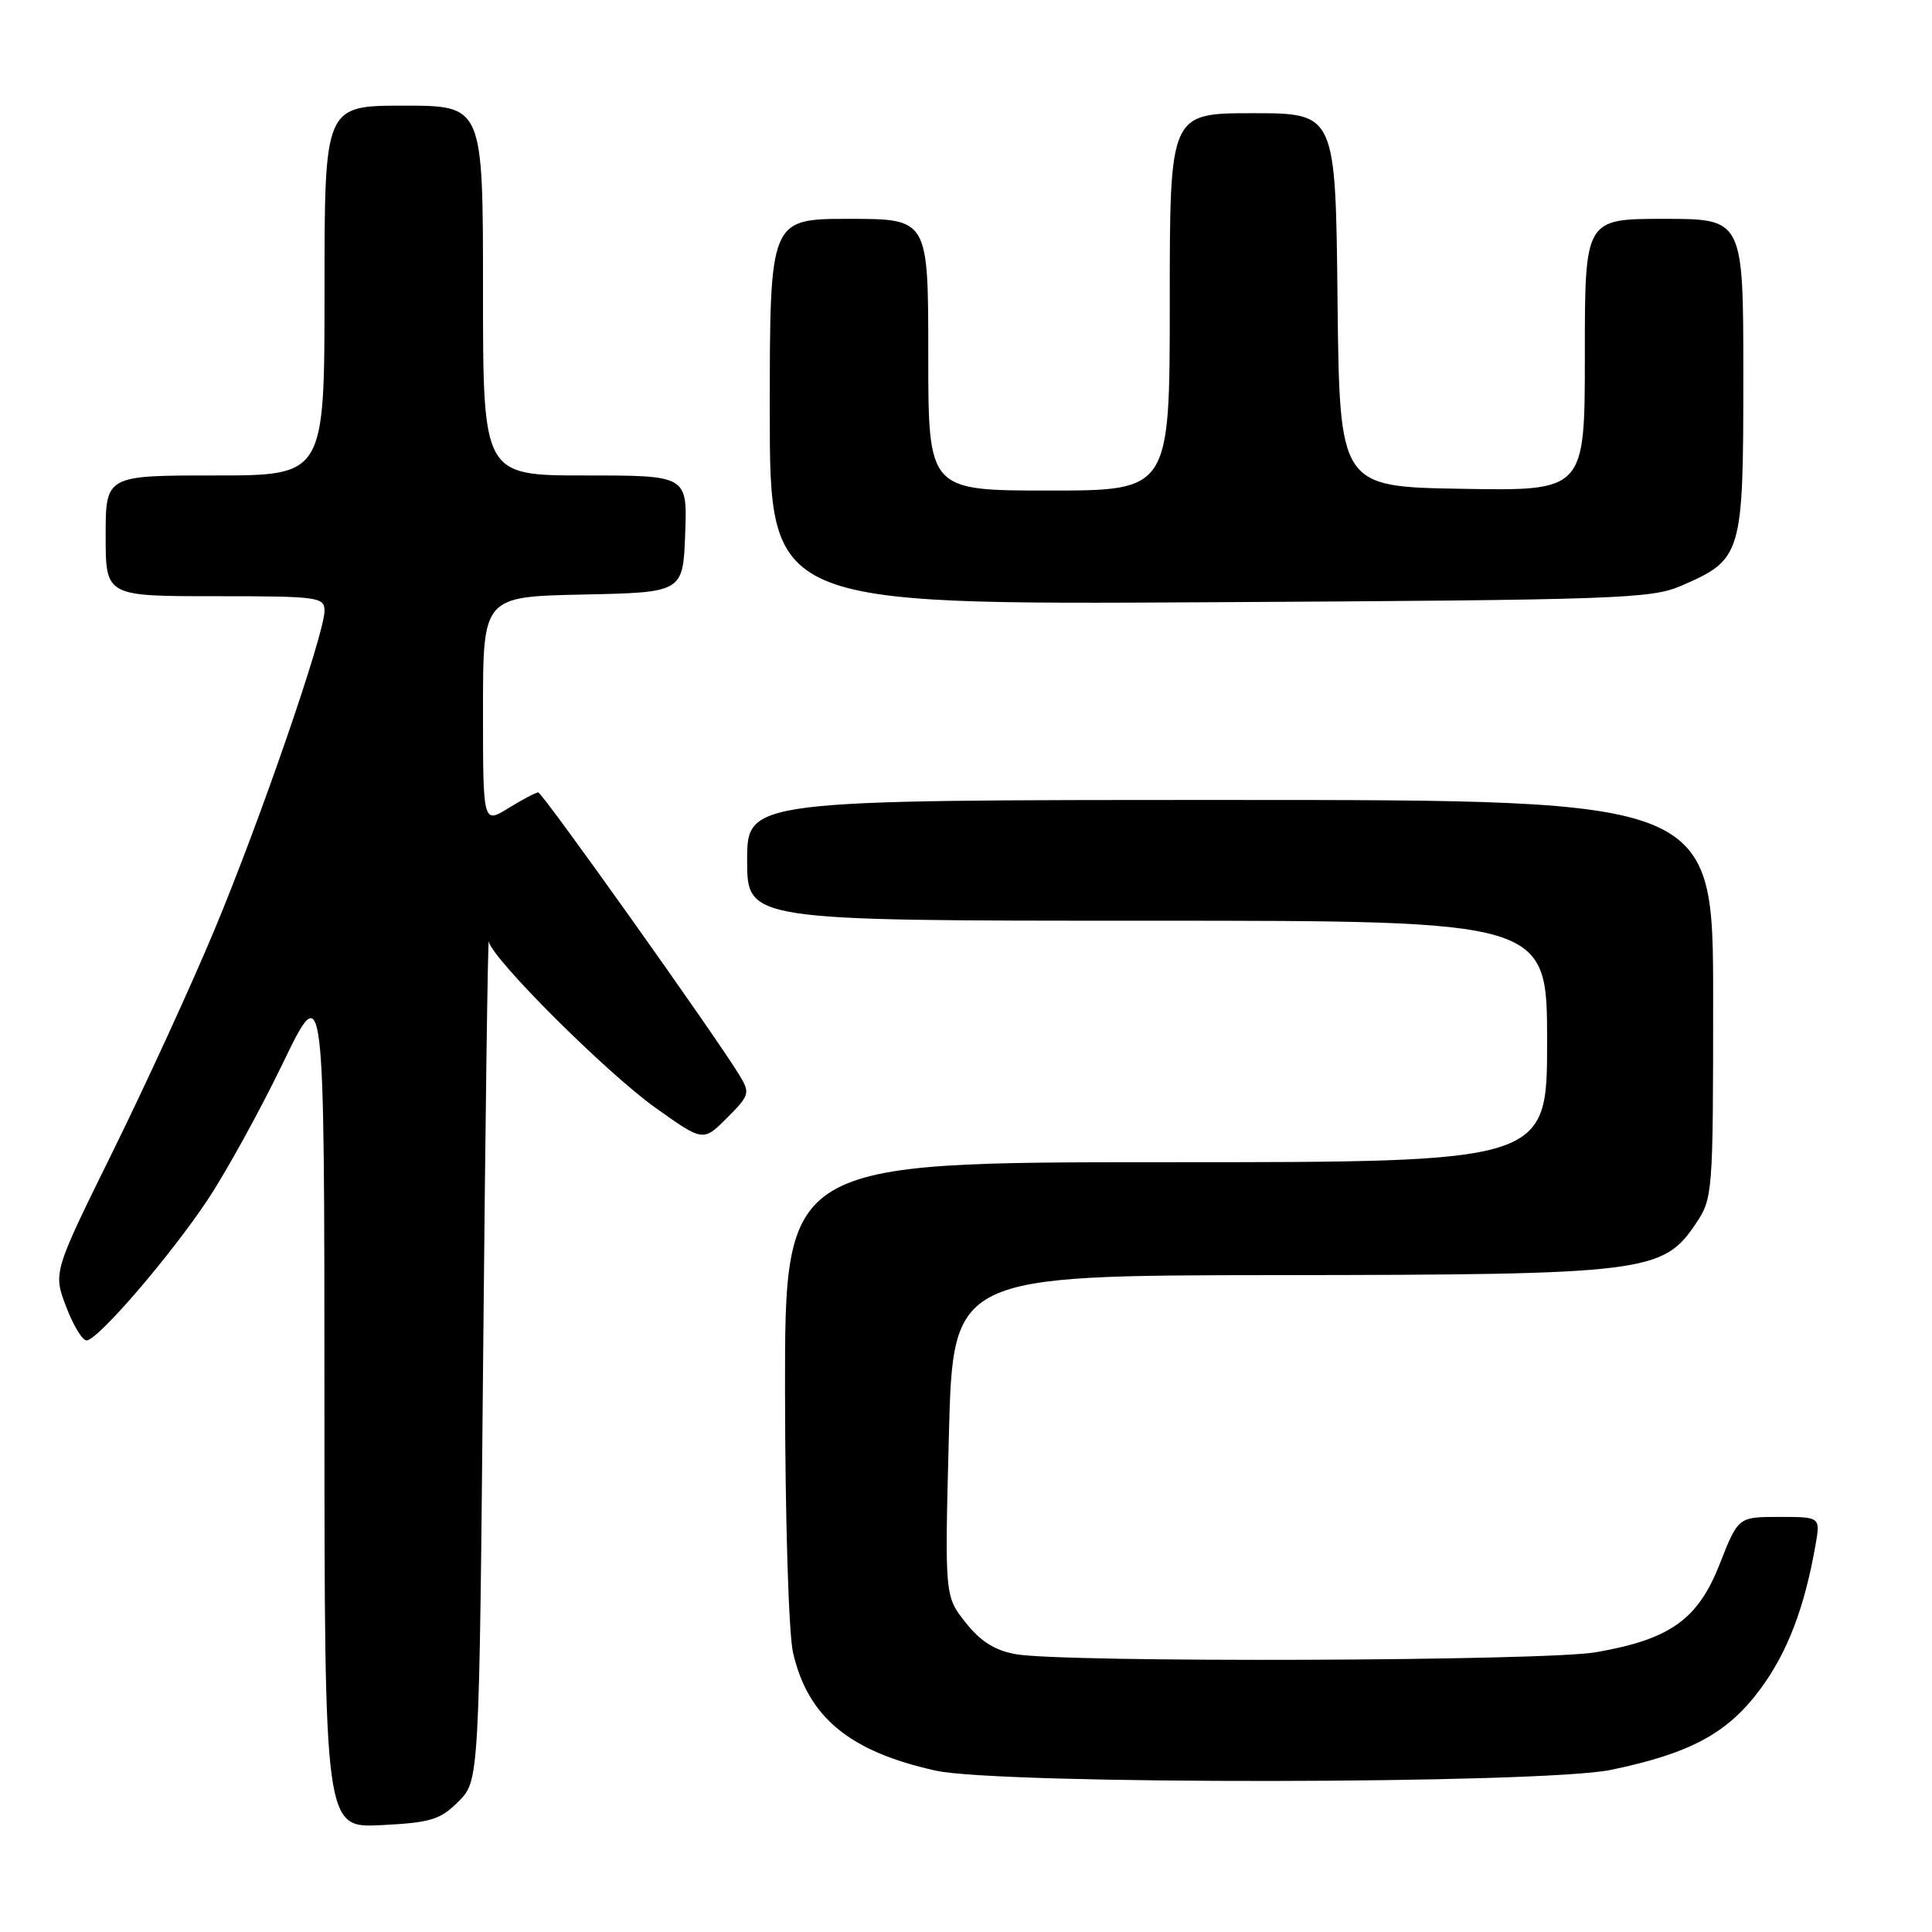 <?xml version="1.0" encoding="UTF-8" standalone="no"?>
<!DOCTYPE svg PUBLIC "-//W3C//DTD SVG 1.1//EN" "http://www.w3.org/Graphics/SVG/1.1/DTD/svg11.dtd" >
<svg xmlns="http://www.w3.org/2000/svg" xmlns:xlink="http://www.w3.org/1999/xlink" version="1.1" viewBox="0 0 256 256">
 <g >
 <path fill="currentColor"
d=" M 60.75 238.71 C 63.50 235.96 63.50 235.96 64.02 179.73 C 64.31 148.80 64.64 124.07 64.77 124.76 C 65.18 127.02 80.33 142.13 86.83 146.77 C 93.17 151.29 93.17 151.29 96.33 148.13 C 99.32 145.14 99.41 144.83 98.00 142.50 C 94.78 137.21 71.87 105.00 71.32 105.00 C 71.00 105.00 69.22 105.94 67.37 107.08 C 64.00 109.16 64.00 109.16 64.00 94.11 C 64.00 79.06 64.00 79.06 77.25 78.78 C 90.50 78.50 90.50 78.50 90.79 70.75 C 91.08 63.00 91.08 63.00 77.54 63.00 C 64.00 63.00 64.00 63.00 64.00 38.50 C 64.00 14.00 64.00 14.00 53.50 14.00 C 43.00 14.00 43.00 14.00 43.00 38.50 C 43.00 63.00 43.00 63.00 28.50 63.00 C 14.00 63.00 14.00 63.00 14.00 71.00 C 14.00 79.00 14.00 79.00 28.50 79.00 C 42.17 79.00 43.00 79.11 43.00 80.93 C 43.00 83.99 34.47 108.73 28.40 123.25 C 25.36 130.54 19.31 143.72 14.96 152.55 C 7.04 168.61 7.04 168.61 8.77 173.16 C 9.72 175.66 10.95 177.67 11.50 177.61 C 13.07 177.46 22.60 166.37 27.52 158.97 C 29.98 155.27 34.46 147.13 37.48 140.88 C 42.98 129.50 42.98 129.50 42.99 185.86 C 43.00 242.22 43.00 242.22 50.50 241.84 C 57.08 241.51 58.33 241.13 60.75 238.71 Z  M 213.50 234.51 C 224.03 232.31 228.93 229.66 233.26 223.80 C 236.84 218.96 239.10 213.06 240.56 204.75 C 241.22 201.00 241.22 201.00 235.77 201.00 C 230.32 201.00 230.32 201.00 227.87 207.24 C 224.99 214.59 221.31 217.22 211.47 218.93 C 204.71 220.11 140.98 220.33 134.61 219.19 C 131.83 218.70 129.93 217.50 127.95 215.00 C 125.18 211.50 125.18 211.50 125.73 190.25 C 126.28 169.00 126.28 169.00 169.39 168.96 C 218.13 168.91 220.36 168.63 224.73 162.10 C 226.95 158.78 227.00 158.10 227.00 132.35 C 227.00 106.00 227.00 106.00 163.00 106.00 C 99.00 106.00 99.00 106.00 99.00 114.00 C 99.00 122.00 99.00 122.00 152.00 122.00 C 205.00 122.00 205.00 122.00 205.00 138.00 C 205.00 154.00 205.00 154.00 154.50 154.00 C 104.00 154.00 104.00 154.00 104.02 184.25 C 104.04 201.39 104.50 216.44 105.08 218.98 C 107.05 227.54 112.55 232.09 124.00 234.62 C 132.54 236.50 204.33 236.42 213.50 234.51 Z  M 222.77 77.62 C 230.84 74.12 231.00 73.57 231.00 49.87 C 231.00 29.00 231.00 29.00 220.50 29.00 C 210.00 29.00 210.00 29.00 210.00 47.02 C 210.00 65.05 210.00 65.05 193.75 64.77 C 177.50 64.50 177.50 64.50 177.23 39.75 C 176.97 15.00 176.97 15.00 165.98 15.00 C 155.00 15.00 155.00 15.00 155.00 40.00 C 155.00 65.00 155.00 65.00 139.00 65.00 C 123.00 65.00 123.00 65.00 123.00 47.00 C 123.00 29.00 123.00 29.00 112.50 29.00 C 102.00 29.00 102.00 29.00 102.00 54.57 C 102.00 80.13 102.00 80.13 160.25 79.80 C 214.33 79.50 218.81 79.34 222.77 77.62 Z "/>
</g>
</svg>